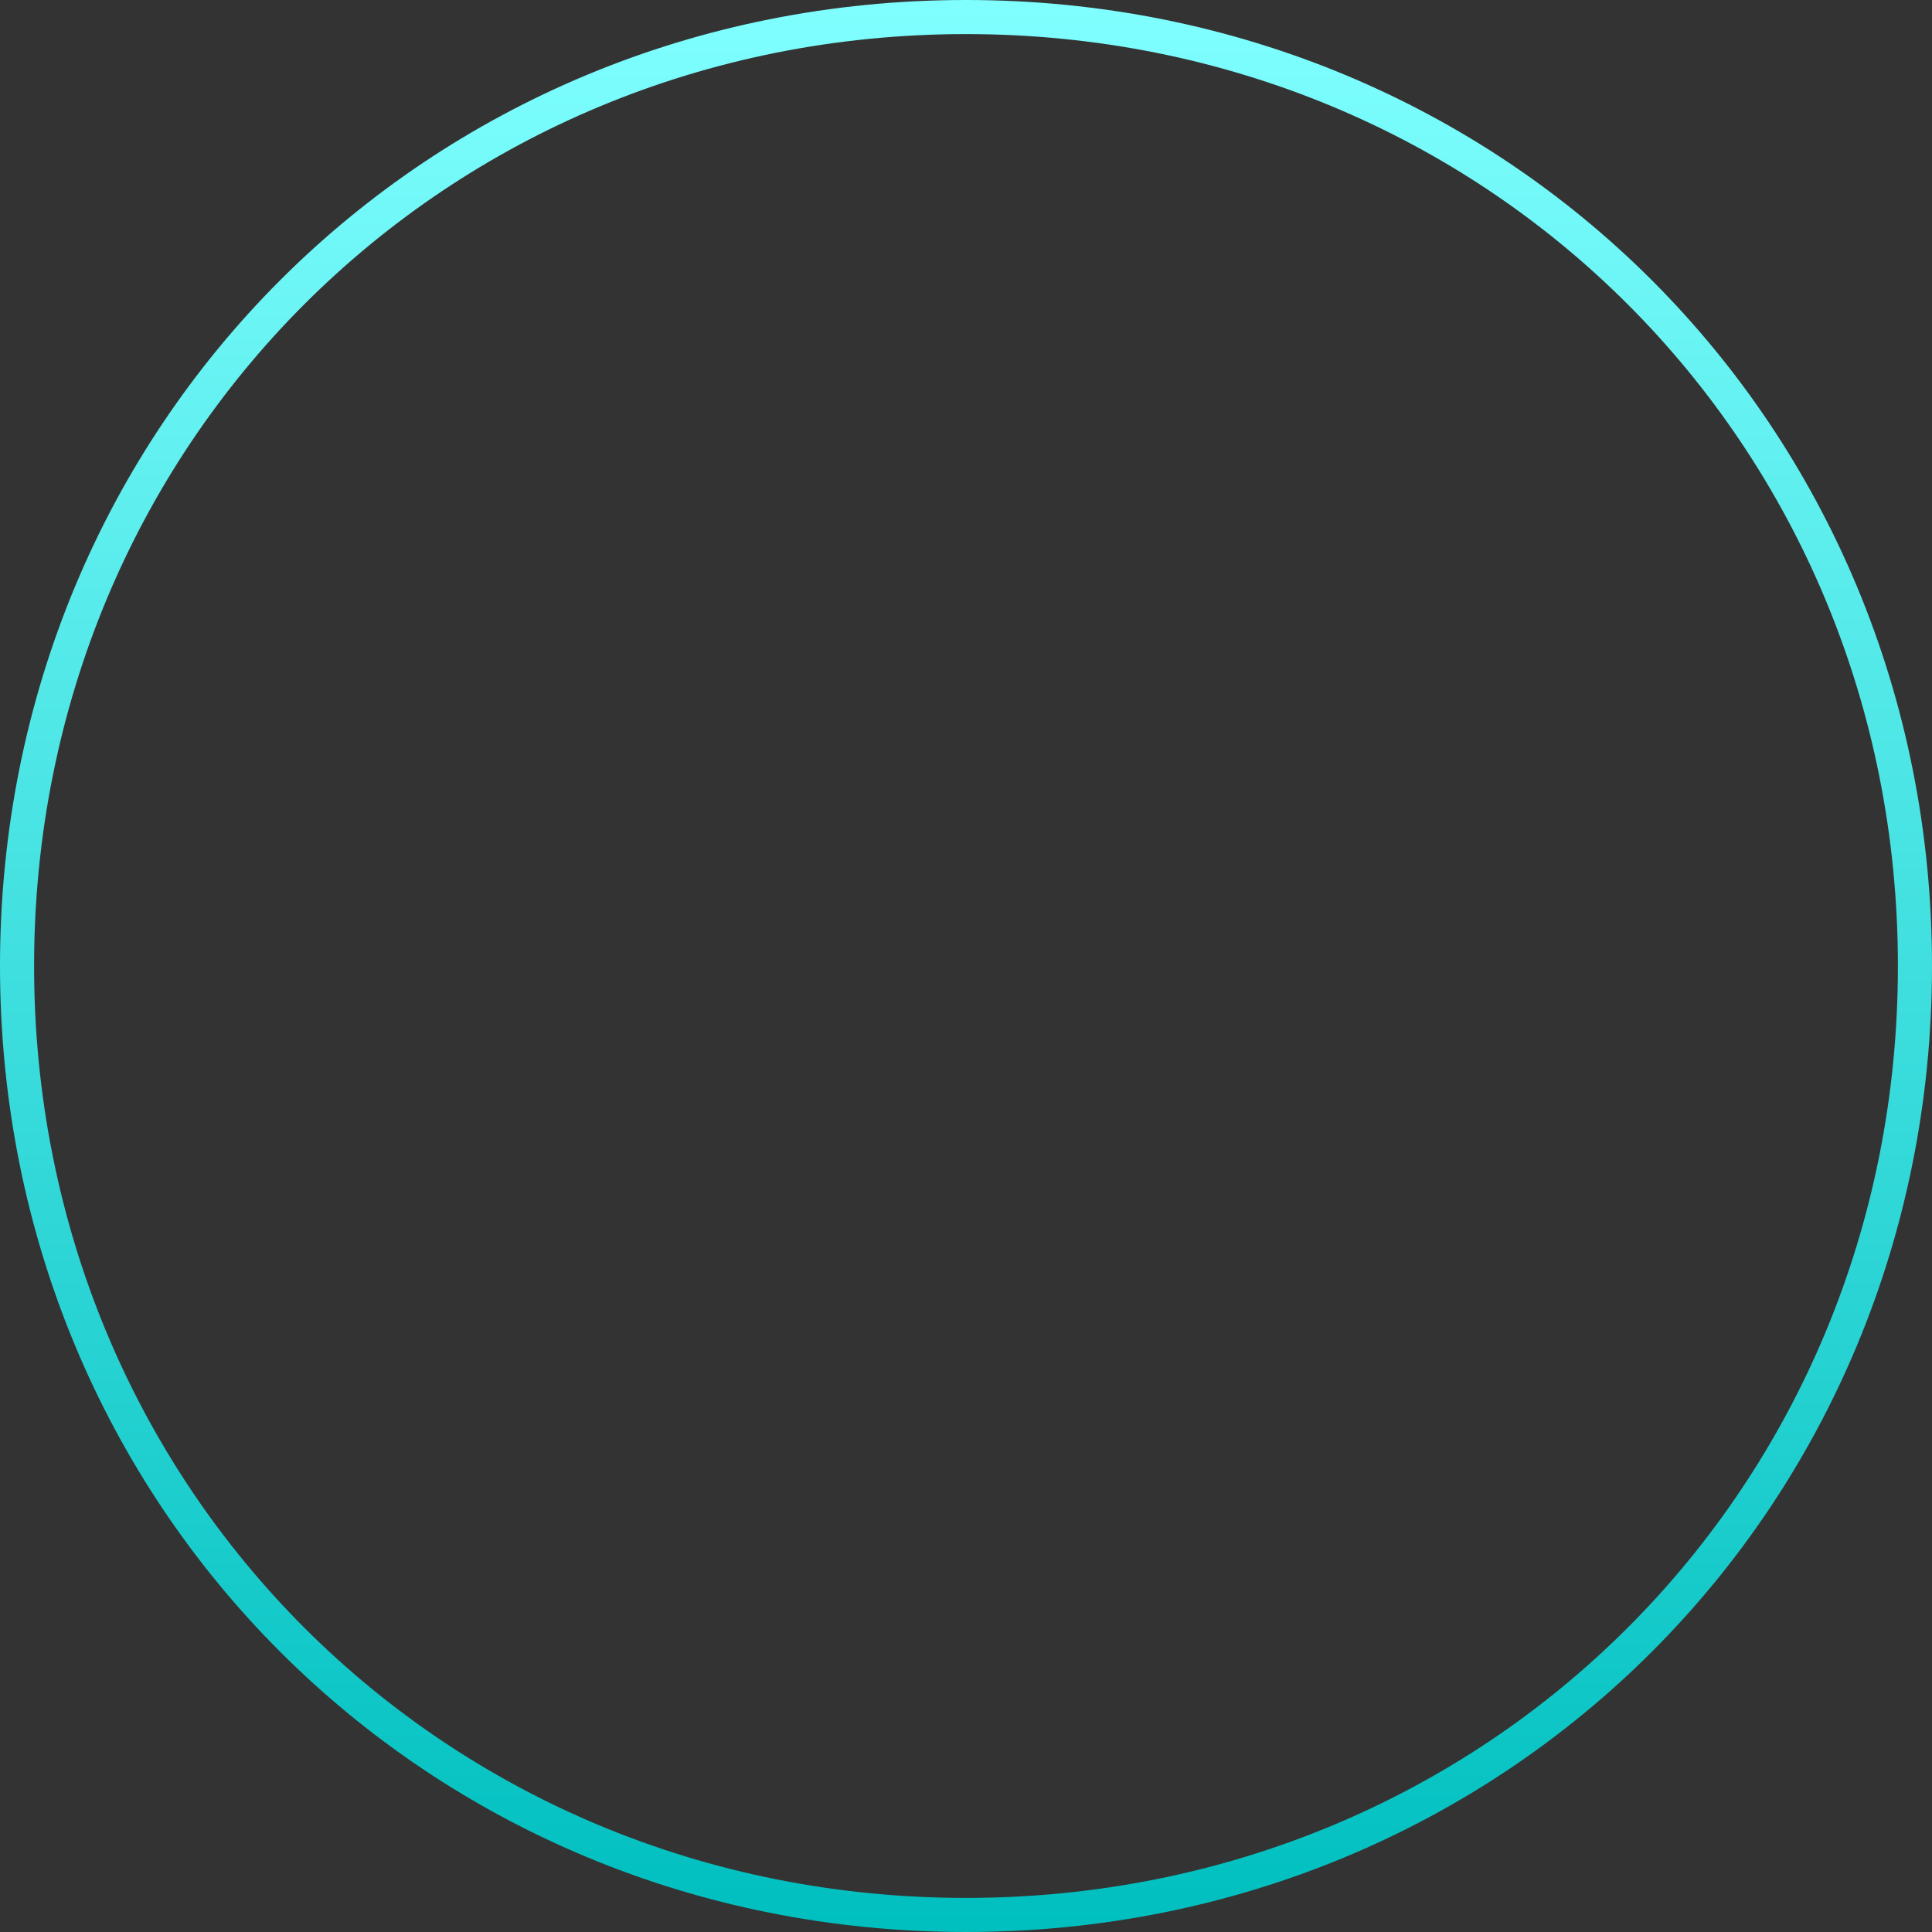 ﻿<?xml version="1.0" encoding="utf-8"?>
<svg version="1.1" xmlns:xlink="http://www.w3.org/1999/xlink" width="170px" height="170px" xmlns="http://www.w3.org/2000/svg">
  <rect width="100%" height="100%" fill="#333333" stroke="none"/>
  <defs>
    <linearGradient gradientUnits="userSpaceOnUse" x1="188" y1="75" x2="188" y2="245" id="LinearGradient417">
      <stop id="Stop418" stop-color="#80ffff" offset="0" />
      <stop id="Stop419" stop-color="#00bfbf" offset="1" />
    </linearGradient>
  </defs>
  <g transform="matrix(1 0 0 1 -103 -75 )">
    <path d="M 188 77  C 234.48 77  271 113.52  271 160  C 271 206.48  234.48 243  188 243  C 141.52 243  105 206.48  105 160  C 105 113.52  141.52 77  188 77  Z " fill-rule="nonzero" fill="#ffffff" stroke="none" fill-opacity="0" />
    <path d="M 188 76.5  C 234.76 76.5  271.5 113.24  271.5 160  C 271.5 206.76  234.76 243.5  188 243.5  C 141.24 243.5  104.5 206.76  104.5 160  C 104.5 113.24  141.24 76.5  188 76.5  Z " stroke-width="3" stroke="url(#LinearGradient417)" fill="none" />
  </g>
</svg>